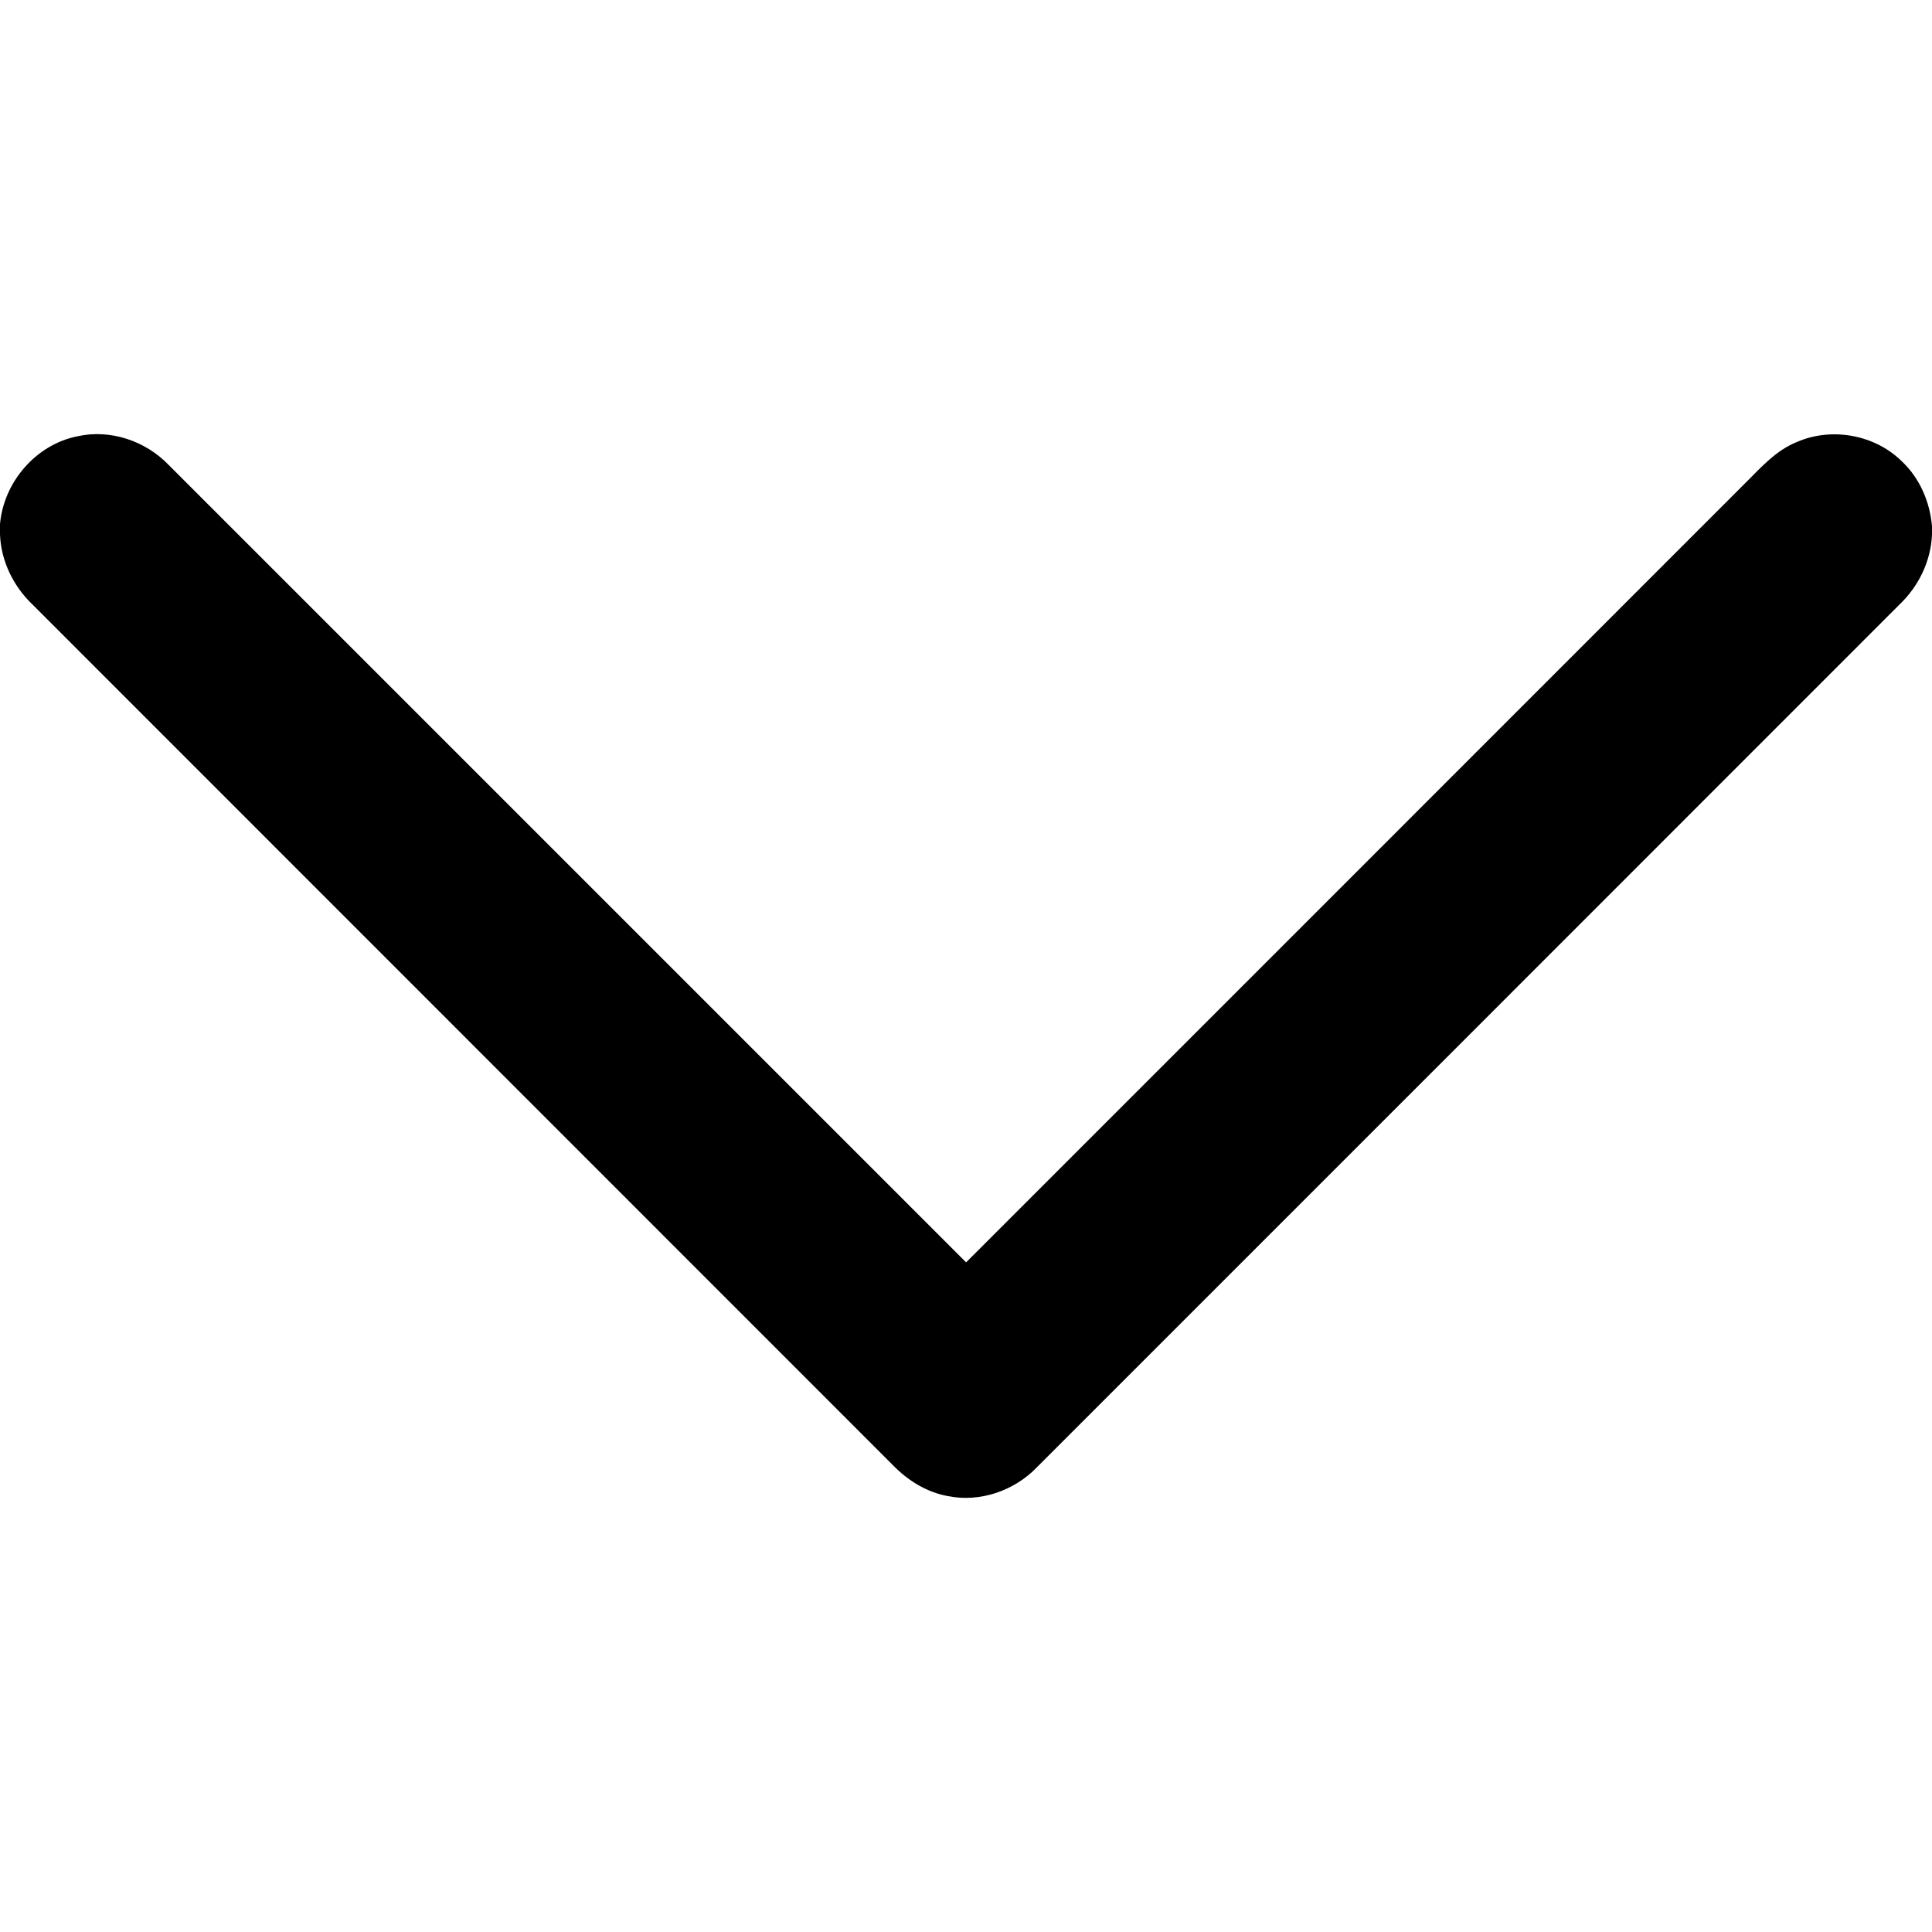 <svg viewBox="0 0 512 512" version="1.1" xmlns="http://www.w3.org/2000/svg">
  <path d=" M 20.52 115.62 C 29.24 113.66 38.61 116.85 44.73 123.25 C 115.18 193.65 185.57 264.13 256.03 334.54 C 324.97 265.64 393.85 196.68 462.78 127.76 C 466.78 123.75 470.72 119.35 476.09 117.18 C 485.28 113.11 496.77 115.15 503.94 122.19 C 508.73 126.66 511.45 132.99 512.00 139.47 L 512.00 141.65 C 511.71 148.74 508.43 155.43 503.31 160.28 C 427.15 236.45 351.02 312.64 274.85 388.78 C 268.84 395.06 259.72 398.23 251.14 396.47 C 245.58 395.45 240.61 392.37 236.70 388.35 C 160.71 312.35 84.72 236.34 8.74 160.33 C 3.60 155.48 0.29 148.78 0.00 141.68 L 0.00 138.91 C 0.96 127.78 9.51 117.81 20.52 115.62 Z" />
</svg>
